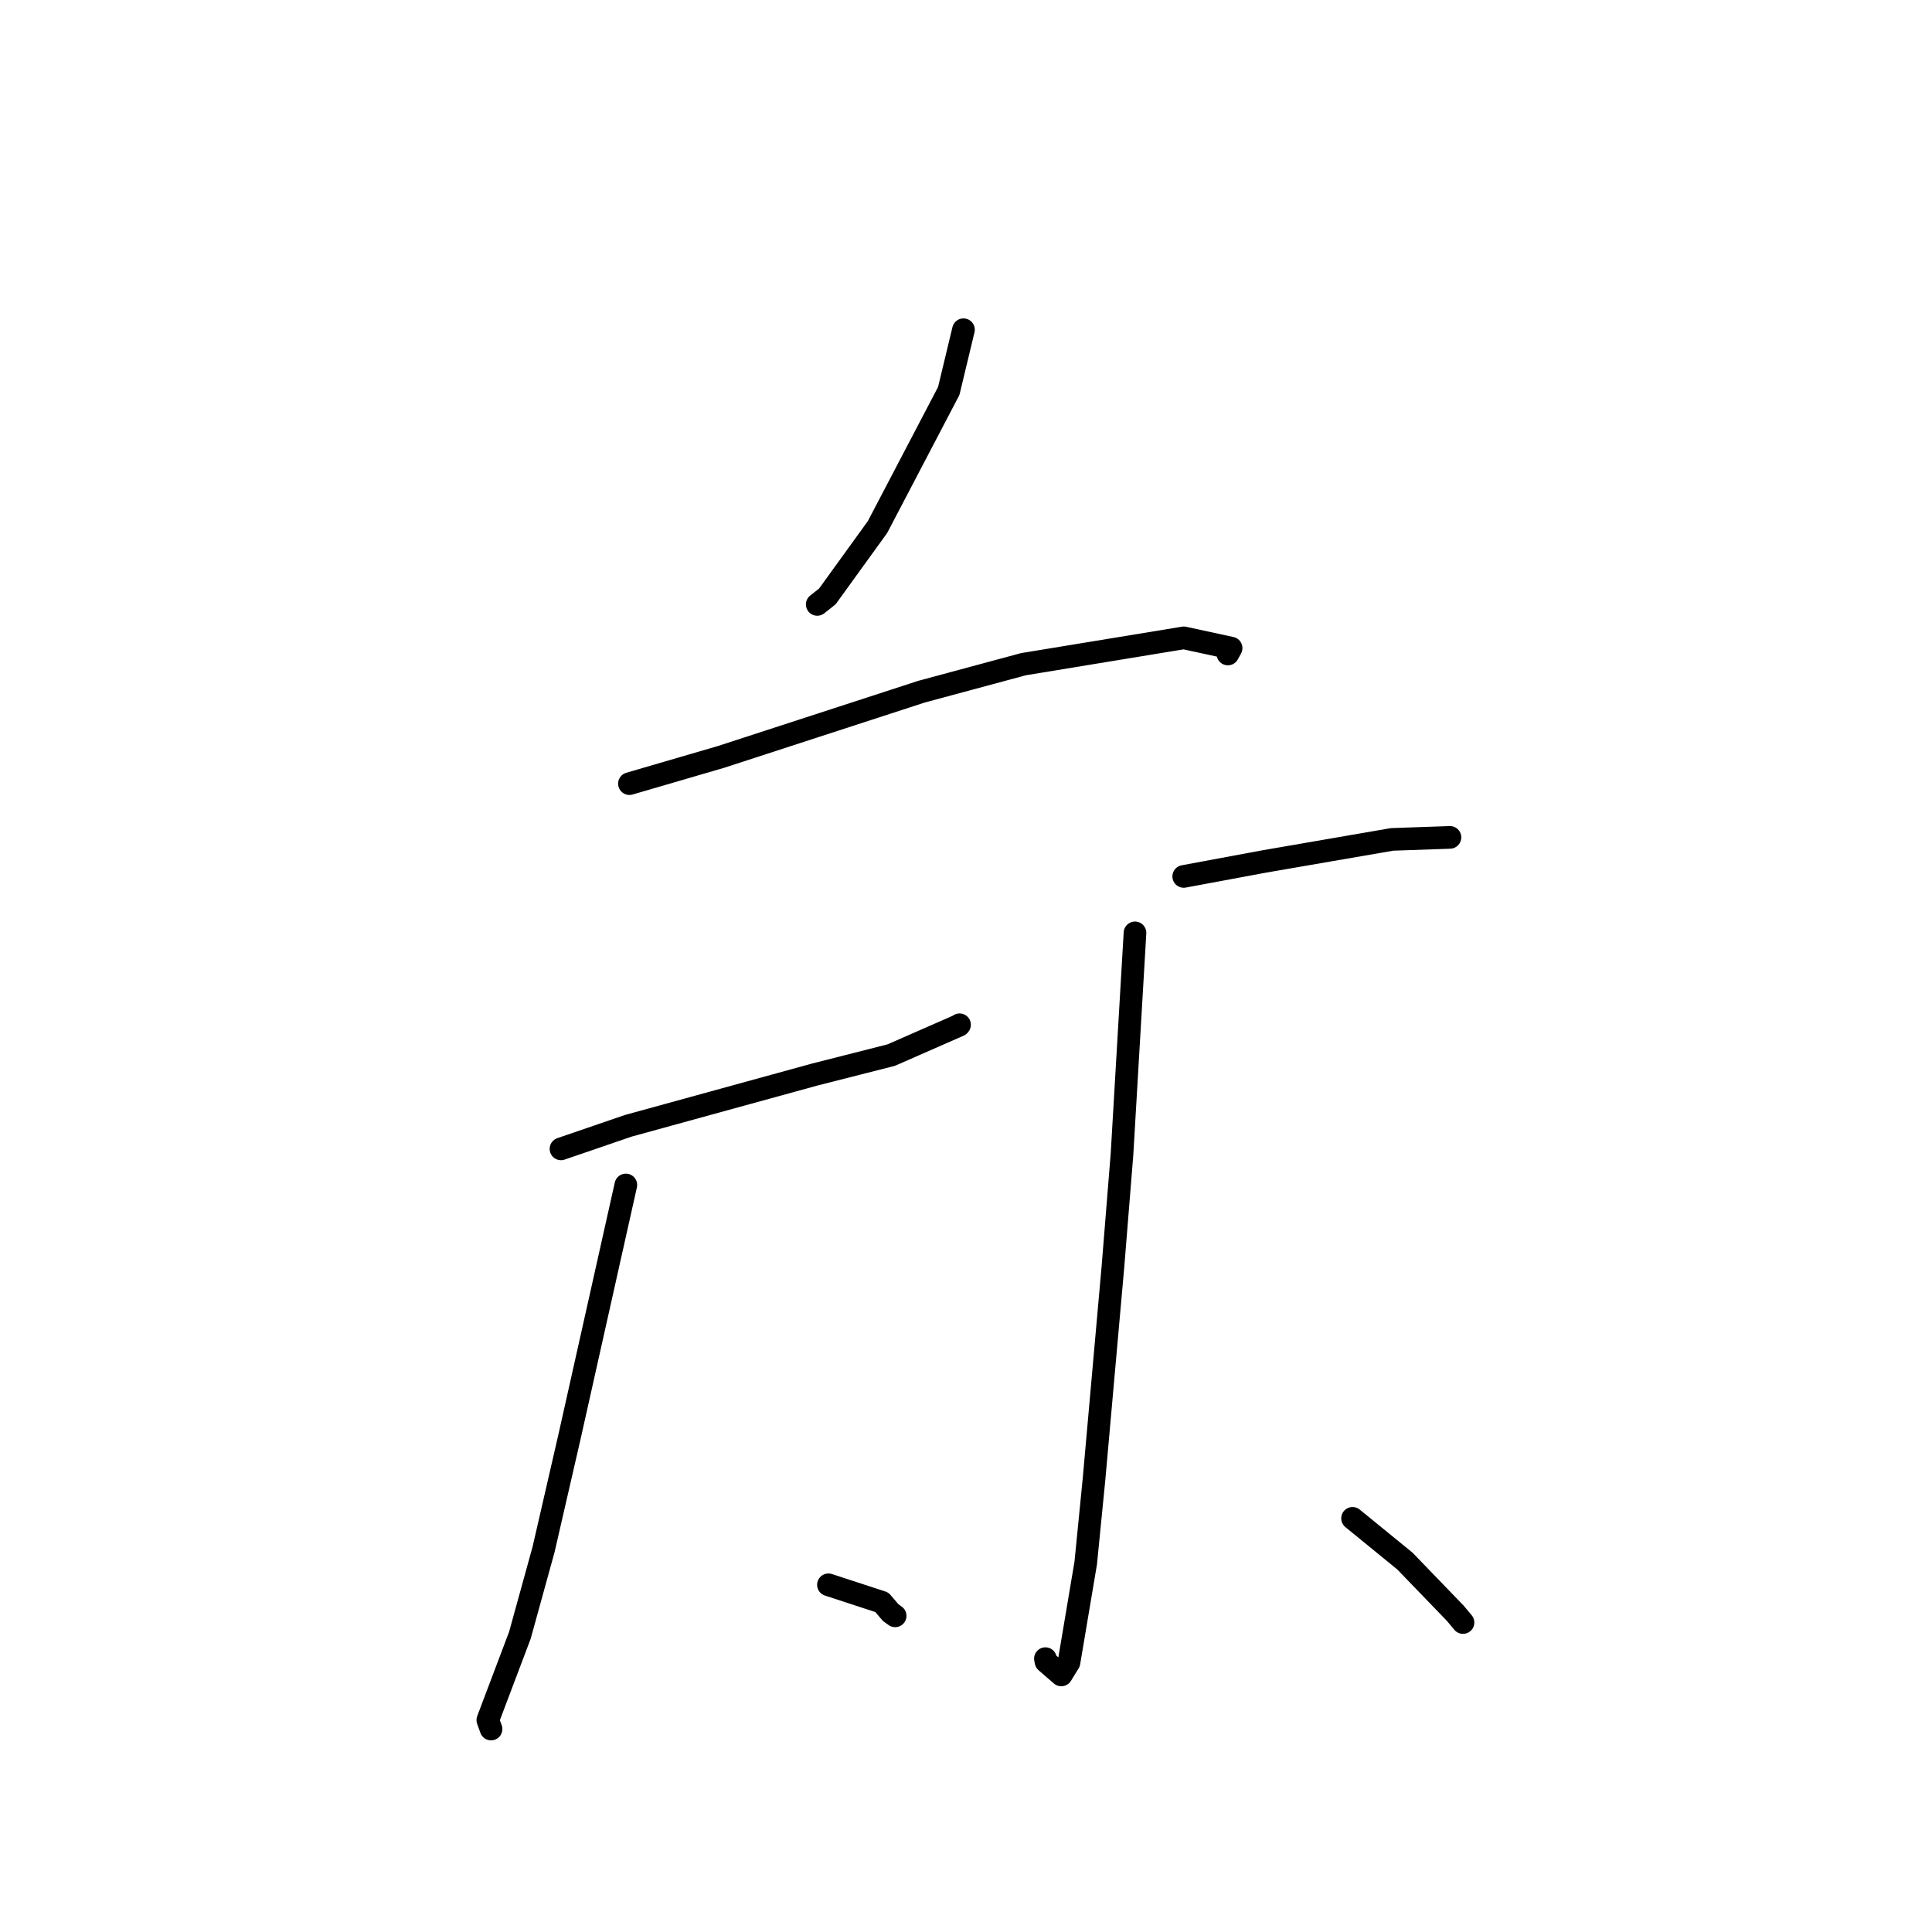 <?xml version="1.0" standalone="no"?>
    <svg width="256" height="256" xmlns="http://www.w3.org/2000/svg" version="1.1">
    <polyline stroke="black" stroke-width="3" stroke-linecap="round" fill="transparent" stroke-linejoin="round" points="127.665 43.691 125.714 51.806 116.274 69.838 109.626 79.032 108.289 80.088 " />
        <polyline stroke="black" stroke-width="3" stroke-linecap="round" fill="transparent" stroke-linejoin="round" points="83.403 103.837 95.543 100.293 122.108 91.65 135.612 88.009 156.86 84.519 163.128 85.876 162.74 86.585 162.7 86.657 " />
        <polyline stroke="black" stroke-width="3" stroke-linecap="round" fill="transparent" stroke-linejoin="round" points="74.333 152.232 83.26 149.171 107.935 142.388 118.087 139.807 127.083 135.86 127.145 135.786 " />
        <polyline stroke="black" stroke-width="3" stroke-linecap="round" fill="transparent" stroke-linejoin="round" points="82.928 157.014 75.497 190.222 72.027 205.307 68.888 216.682 64.638 227.918 65.036 229.024 65.066 229.108 " />
        <polyline stroke="black" stroke-width="3" stroke-linecap="round" fill="transparent" stroke-linejoin="round" points="109.772 209.994 116.849 212.308 118.017 213.675 118.612 214.107 " />
        <polyline stroke="black" stroke-width="3" stroke-linecap="round" fill="transparent" stroke-linejoin="round" points="156.849 116.132 167.52 114.148 184.459 111.224 191.846 110.968 192.126 110.956 " />
        <polyline stroke="black" stroke-width="3" stroke-linecap="round" fill="transparent" stroke-linejoin="round" points="150.393 123.609 148.672 152.932 147.474 167.8 144.968 195.949 143.866 207.101 141.646 220.279 140.629 221.938 138.597 220.179 138.522 219.779 " />
        <polyline stroke="black" stroke-width="3" stroke-linecap="round" fill="transparent" stroke-linejoin="round" points="179.22 201.188 186.157 206.848 192.839 213.773 193.855 214.993 " />
        </svg>